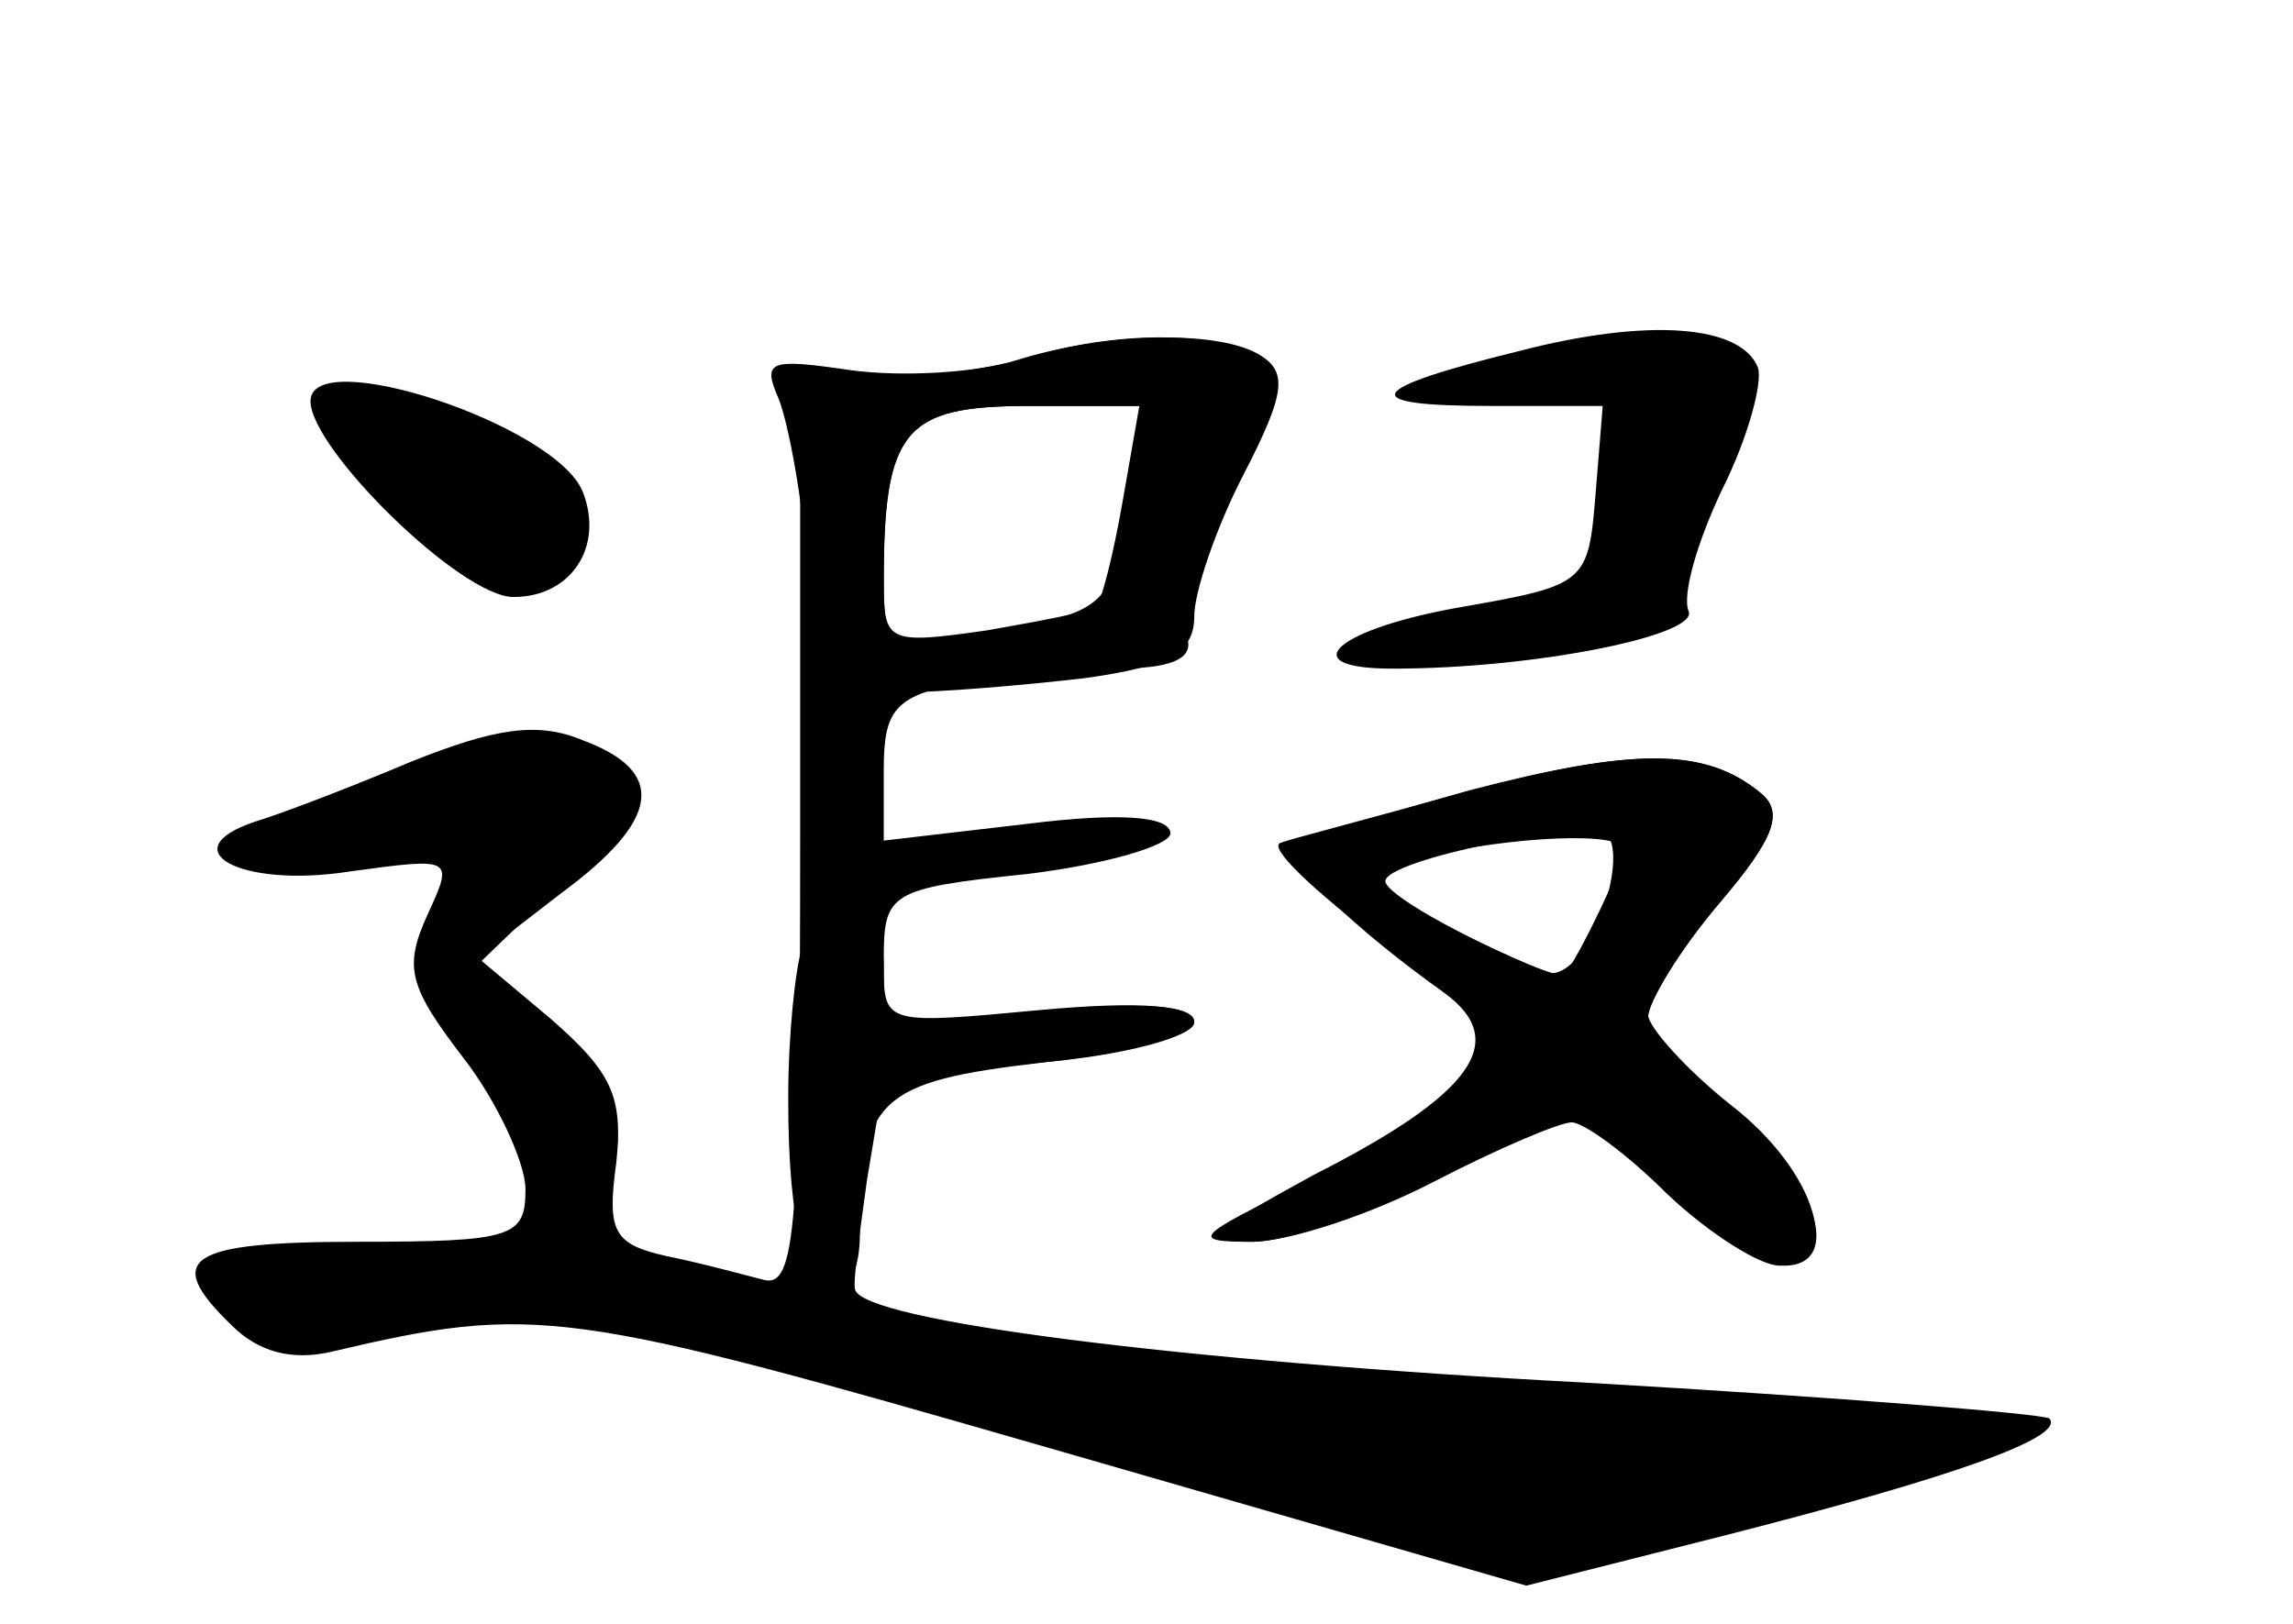 <?xml version="1.0" standalone="no"?>
<!DOCTYPE svg PUBLIC "-//W3C//DTD SVG 20010904//EN"
 "http://www.w3.org/TR/2001/REC-SVG-20010904/DTD/svg10.dtd">
<svg version="1.0" xmlns="http://www.w3.org/2000/svg"
 width="96pt" height="68pt" viewBox="0 0 96 68"
 preserveAspectRatio="xMidYMid meet">
<g transform="translate(0,68) scale(0.1,-0.1)" fill="#000000" stroke="none">
<g id="part-0" class="char-part">
  <path d="M636 533 c-65 -16 -69 -23 -12 -23 l47 0 -3 -37 c-3 -37 -4 -38 -55
-47 -53 -9 -73 -26 -30 -26 60 0 128 14 124 24 -3 7 4 30 14 51 11 22 17 45
15 51 -7 18 -46 21 -100 7z"/>
  <path d="M430 530 c-14 -4 -41 -8 -60 -9 l-35 -1 0 -190 c0 -164 -2 -189 -15
-186 -8 2 -26 7 -41 10 -22 5 -25 10 -21 39 3 28 -2 38 -27 60 l-31 26 35 27
c42 31 44 51 9 64 -19 8 -37 5 -72 -9 -26 -11 -55 -22 -65 -25 -36 -12 -6 -28
39 -21 44 6 44 6 33 -18 -10 -22 -8 -30 15 -60 14 -18 26 -44 26 -55 0 -20 -5
-22 -70 -22 -72 0 -82 -7 -53 -35 11 -11 25 -15 42 -11 85 20 98 18 299 -40
l201 -58 83 21 c94 24 143 41 136 49 -3 2 -90 9 -194 15 -171 9 -303 26 -306
39 -1 3 2 24 5 46 l7 42 65 7 c36 3 65 11 65 17 0 7 -22 9 -65 4 l-65 -7 0 29
c0 28 2 30 60 36 33 4 60 12 60 17 0 7 -20 9 -60 4 l-60 -7 0 30 c0 25 5 30
31 36 17 3 47 6 66 6 23 0 33 4 30 13 -2 6 5 32 15 56 10 25 17 50 14 58 -6
14 -56 16 -96 3z m43 -57 c-7 -48 -9 -49 -60 -58 -42 -7 -43 -6 -43 22 0 63 8
73 61 73 l48 0 -6 -37z"/>
  <path d="M130 512 c0 -20 63 -82 85 -82 24 0 38 21 29 44 -11 28 -114 62 -114
38z"/>
  <path d="M616 349 c-38 -10 -71 -21 -74 -24 -5 -5 25 -34 63 -61 27 -20 12
-42 -55 -76 -44 -24 -48 -28 -26 -28 15 0 49 11 76 25 27 14 53 25 58 25 5 0
23 -13 40 -30 18 -17 39 -30 47 -30 27 0 16 39 -20 67 -19 15 -35 33 -35 38 0
6 13 27 30 47 23 27 27 38 17 46 -23 19 -53 19 -121 1z m54 -53 c-6 -16 -16
-26 -23 -23 -38 16 -67 33 -67 38 0 9 84 26 93 19 4 -4 3 -19 -3 -34z"/>
</g>
<g id="part-1" class="char-part">
  <path d="M139 502 c15 -28 71 -74 85 -69 6 2 12 13 14 25 4 24 -26 47 -76 57
-31 6 -33 6 -23 -13z"/>
  <path d="M170 355 c-14 -8 -33 -14 -42 -15 -9 0 -20 -5 -24 -11 -5 -9 6 -10
40 -7 47 6 53 0 36 -31 -7 -14 -5 -23 10 -36 21 -19 46 -83 36 -93 -4 -3 -36
-8 -72 -10 -42 -3 -64 -8 -61 -16 3 -7 31 -10 84 -8 73 4 98 -1 256 -47 96
-28 192 -51 214 -51 42 0 182 36 197 51 6 5 -16 9 -60 9 -123 1 -306 18 -426
41 -115 22 -116 23 -107 46 12 32 13 28 -21 66 l-29 34 29 28 c33 32 38 50 14
59 -24 9 -47 7 -74 -9z"/>
</g>
<g id="part-2" class="char-part">
  <path d="M425 529 c-16 -5 -47 -7 -69 -4 -34 5 -37 4 -30 -12 4 -10 10 -42 12
-70 4 -52 4 -53 37 -53 18 0 53 3 79 6 36 5 46 11 46 26 0 10 9 37 21 60 17
33 18 42 7 49 -17 11 -65 10 -103 -2z m45 -59 c-4 -23 -9 -42 -11 -44 -2 -2
-23 -6 -46 -10 -42 -6 -43 -5 -43 21 0 63 9 73 60 73 l47 0 -7 -40z"/>
</g>
<g id="part-3" class="char-part">
  <path d="M336 284 c-3 -9 -6 -37 -6 -64 0 -53 7 -80 21 -80 5 0 9 10 9 23 0
57 8 64 76 72 35 4 64 11 64 17 0 7 -22 9 -65 5 -64 -6 -65 -6 -65 18 0 28
-24 34 -34 9z"/>
</g>
<g id="part-4" class="char-part">
  <path d="M615 349 c-38 -11 -74 -20 -79 -22 -5 -2 14 -20 43 -42 49 -37 50
-40 33 -58 -9 -11 -39 -30 -67 -43 -45 -22 -47 -24 -21 -24 16 0 53 13 82 30
l52 29 38 -34 c21 -19 44 -35 51 -35 26 0 12 39 -22 66 -19 14 -35 32 -35 38
0 6 13 28 30 48 23 27 27 38 17 46 -23 19 -53 19 -122 1z m65 -25 c0 -5 -19
-45 -25 -52 -2 -2 -23 7 -47 19 l-43 23 30 7 c39 9 85 11 85 3z"/>
</g>
</g>
</svg>